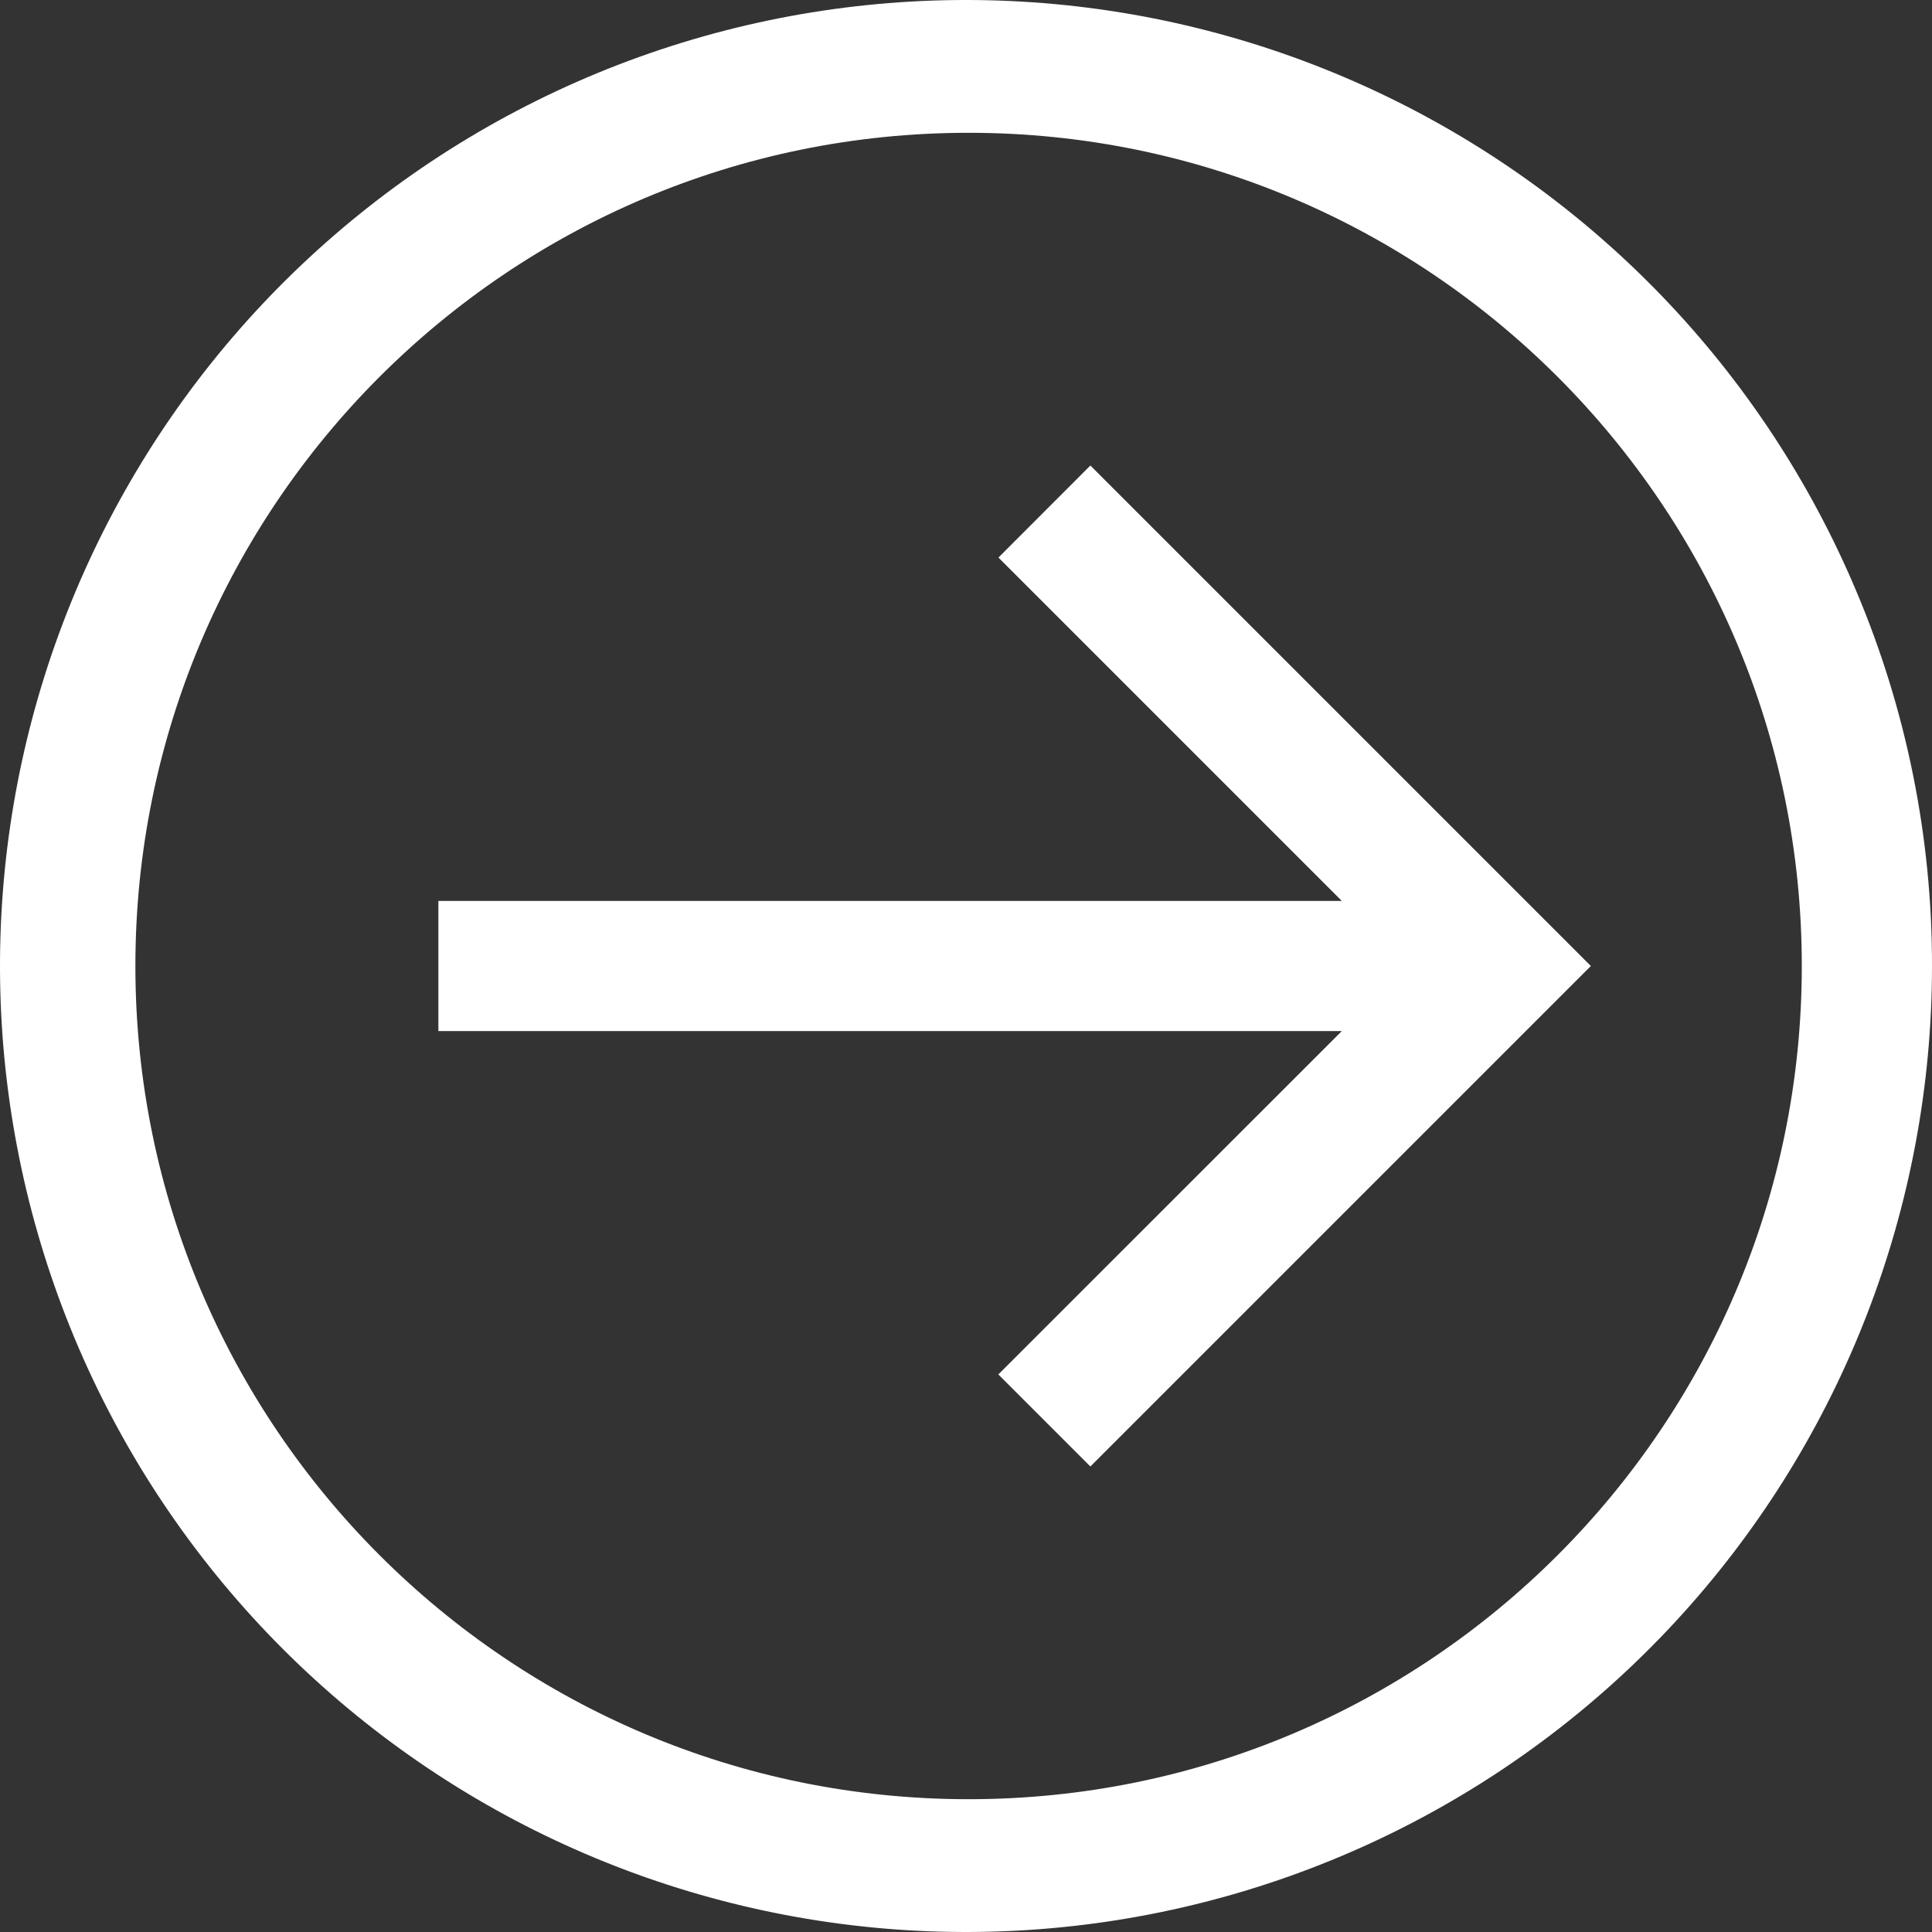 <svg width="64" height="64" viewBox="0 0 64 64" fill="none" xmlns="http://www.w3.org/2000/svg">
<rect x="0" y="0" width="64" height="64" fill="#333333" stroke="none"/>
<path d="M61.49 19.577C58.409 12.264 52.721 6.356 45.529 3.001C38.338 -0.354 30.157 -0.918 22.573 1.42C14.99 3.758 8.545 8.83 4.491 15.652C0.437 22.474 -0.938 30.559 0.634 38.337C2.205 46.115 6.611 53.033 12.996 57.745C19.38 62.458 27.288 64.631 35.184 63.841C43.081 63.051 50.402 59.356 55.727 53.472C61.051 47.588 64 39.936 64 32C64.006 27.732 63.152 23.507 61.49 19.577ZM32.086 59.601C16.848 59.601 4.485 47.238 4.485 32C4.485 16.762 16.848 4.399 32.086 4.399C47.324 4.399 59.687 16.762 59.687 32C59.687 47.238 47.324 59.601 32.086 59.601ZM36.12 15.421L52.699 32L36.12 48.579L33.071 45.53L44.449 34.156H14.522V29.844H44.449L33.075 18.47L36.12 15.421Z" fill="white"/>
</svg>
